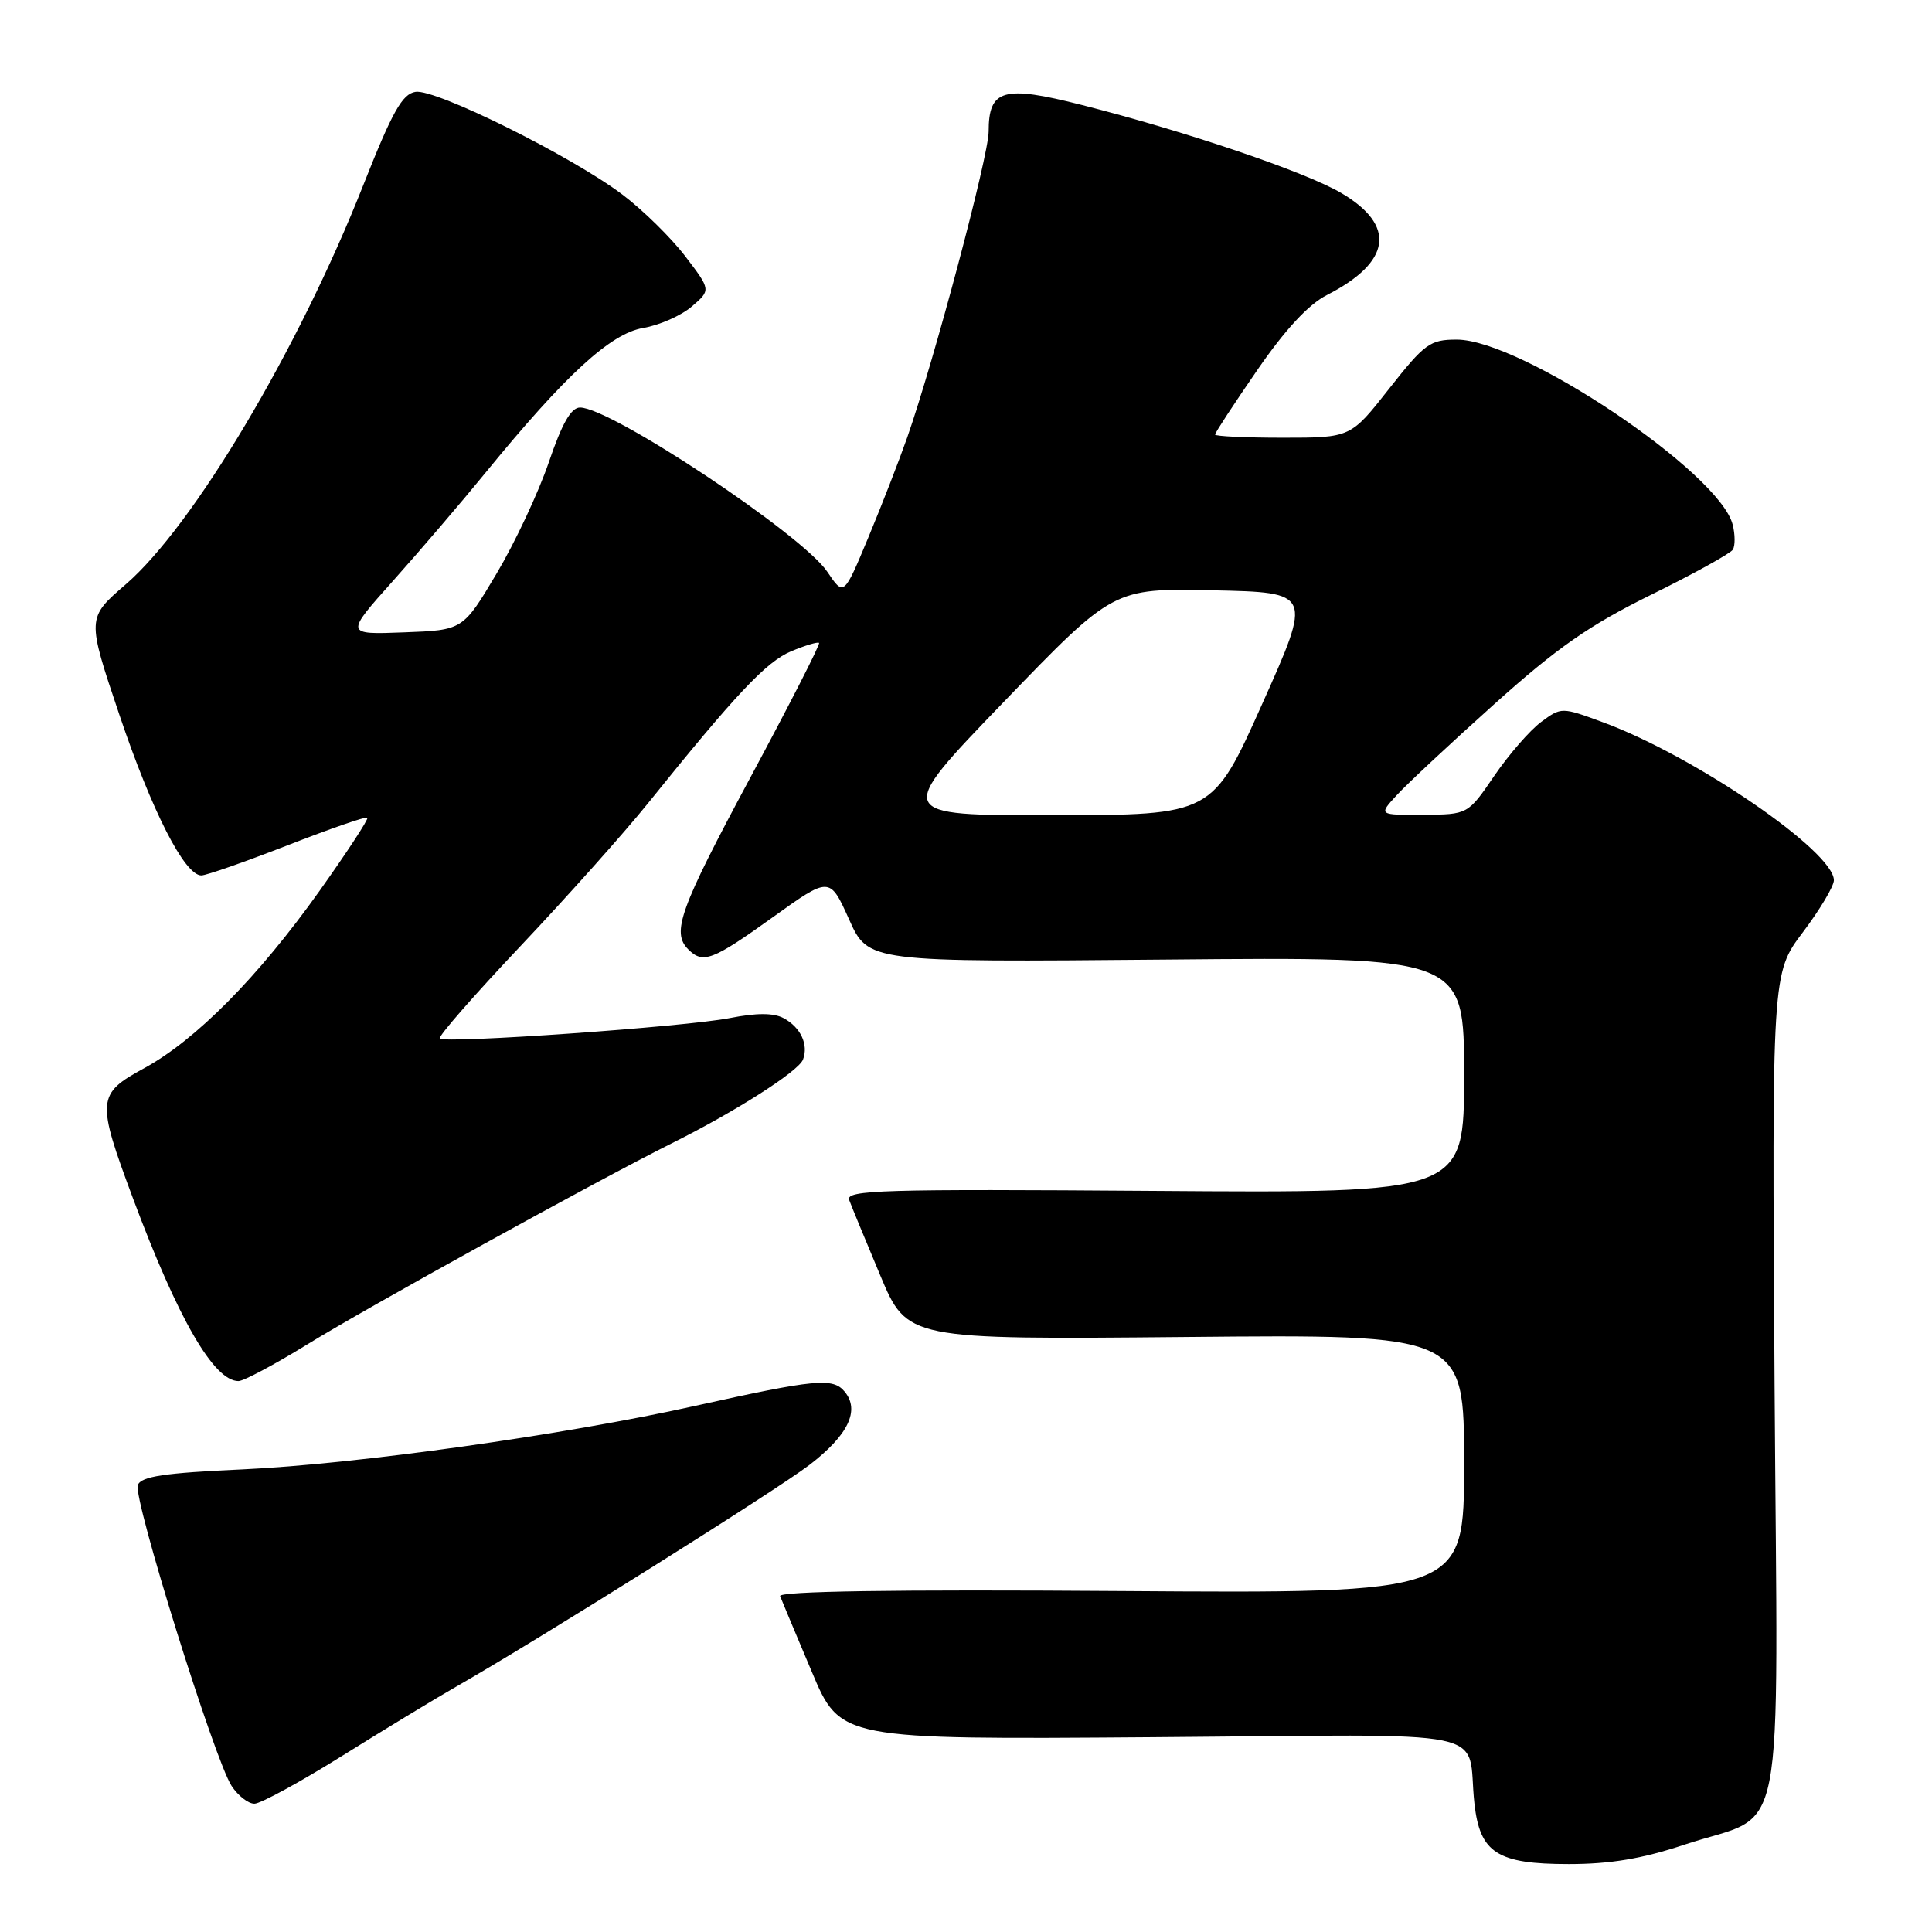 <?xml version="1.0" encoding="UTF-8" standalone="no"?>
<!DOCTYPE svg PUBLIC "-//W3C//DTD SVG 1.1//EN" "http://www.w3.org/Graphics/SVG/1.1/DTD/svg11.dtd" >
<svg xmlns="http://www.w3.org/2000/svg" xmlns:xlink="http://www.w3.org/1999/xlink" version="1.1" viewBox="0 0 256 256">
 <g >
 <path fill="currentColor"
d=" M 223.23 244.42 C 236.88 239.88 235.56 246.64 235.14 183.57 C 234.79 128.96 234.79 128.96 238.89 123.53 C 241.15 120.53 243.00 117.43 243.00 116.64 C 243.00 112.81 224.53 100.18 212.44 95.72 C 206.91 93.68 206.90 93.68 204.20 95.67 C 202.72 96.77 199.93 99.98 198.00 102.80 C 194.50 107.93 194.50 107.93 188.58 107.96 C 182.65 108.00 182.65 108.00 185.08 105.36 C 186.41 103.91 192.22 98.48 198.00 93.30 C 206.34 85.81 210.61 82.84 218.76 78.82 C 224.41 76.04 229.29 73.34 229.61 72.83 C 229.93 72.31 229.92 70.82 229.59 69.52 C 227.86 62.61 201.59 45.00 193.02 45.00 C 189.49 45.00 188.78 45.52 184.07 51.50 C 178.97 58.00 178.97 58.00 169.98 58.00 C 165.04 58.00 161.00 57.81 161.00 57.58 C 161.00 57.35 163.51 53.51 166.58 49.06 C 170.31 43.64 173.38 40.34 175.83 39.09 C 184.38 34.72 185.05 29.87 177.70 25.56 C 172.91 22.76 157.24 17.44 143.35 13.91 C 132.94 11.26 131.00 11.81 131.00 17.43 C 131.00 20.65 123.77 47.80 120.20 58.00 C 119.14 61.02 116.82 66.99 115.04 71.26 C 111.81 79.01 111.81 79.01 109.62 75.76 C 106.32 70.84 80.96 54.00 76.86 54.00 C 75.67 54.00 74.47 56.10 72.72 61.25 C 71.36 65.24 68.25 71.88 65.80 76.00 C 61.34 83.50 61.34 83.50 53.53 83.79 C 45.71 84.09 45.71 84.09 52.11 76.93 C 55.62 73.00 61.13 66.56 64.33 62.64 C 74.93 49.67 80.90 44.19 85.22 43.46 C 87.36 43.10 90.26 41.82 91.66 40.62 C 94.21 38.43 94.21 38.43 90.81 33.97 C 88.94 31.52 85.19 27.83 82.47 25.78 C 75.75 20.70 57.73 11.75 55.06 12.17 C 53.30 12.44 51.98 14.81 48.12 24.57 C 39.54 46.30 25.62 69.70 16.65 77.44 C 11.50 81.89 11.50 81.89 15.81 94.69 C 20.13 107.50 24.46 115.99 26.68 116.00 C 27.33 116.00 32.47 114.20 38.10 112.01 C 43.74 109.81 48.50 108.16 48.68 108.35 C 48.86 108.53 45.99 112.91 42.31 118.09 C 34.22 129.45 25.94 137.82 19.09 141.55 C 12.82 144.96 12.76 145.75 17.62 158.79 C 23.59 174.78 28.34 183.00 31.60 183.00 C 32.28 183.00 36.36 180.82 40.67 178.17 C 48.67 173.23 79.08 156.45 89.00 151.50 C 97.43 147.30 105.80 141.96 106.40 140.40 C 107.16 138.41 106.09 136.12 103.83 134.91 C 102.51 134.20 100.26 134.20 96.70 134.90 C 90.79 136.06 58.97 138.30 58.27 137.61 C 58.02 137.36 62.85 131.83 69.00 125.33 C 75.15 118.82 82.71 110.35 85.81 106.50 C 97.51 91.96 101.55 87.67 104.83 86.30 C 106.69 85.52 108.36 85.02 108.53 85.19 C 108.70 85.37 104.61 93.38 99.44 103.00 C 90.05 120.49 88.95 123.55 91.20 125.80 C 93.15 127.75 94.41 127.27 102.37 121.56 C 109.94 116.13 109.94 116.13 112.50 121.81 C 115.05 127.50 115.05 127.50 154.52 127.15 C 194.00 126.79 194.00 126.79 194.00 142.45 C 194.00 158.10 194.00 158.10 152.99 157.80 C 116.87 157.54 112.04 157.68 112.52 159.00 C 112.82 159.82 114.68 164.32 116.64 169.00 C 120.21 177.50 120.21 177.50 157.10 177.16 C 194.00 176.81 194.00 176.81 194.00 193.98 C 194.00 211.14 194.00 211.14 148.49 210.82 C 118.42 210.61 103.11 210.84 103.37 211.50 C 103.58 212.05 105.47 216.55 107.56 221.50 C 111.35 230.50 111.35 230.50 152.64 230.19 C 199.44 229.84 194.24 228.77 195.37 238.99 C 196.10 245.53 198.39 247.00 207.86 247.00 C 213.39 247.00 217.62 246.29 223.23 244.42 Z  M 45.34 232.66 C 50.93 229.17 57.75 225.03 60.50 223.46 C 71.33 217.27 102.76 197.54 107.24 194.12 C 112.39 190.18 113.98 186.88 111.92 184.40 C 110.36 182.52 108.09 182.74 92.00 186.31 C 74.71 190.15 47.16 194.01 32.16 194.70 C 21.75 195.17 18.70 195.63 18.26 196.78 C 17.60 198.49 28.42 233.18 30.69 236.65 C 31.54 237.94 32.89 239.00 33.71 239.00 C 34.52 239.00 39.75 236.15 45.34 232.66 Z  M 133.02 92.99 C 147.54 77.94 147.54 77.94 160.70 78.22 C 173.86 78.50 173.86 78.50 167.26 93.25 C 160.66 108.00 160.66 108.00 139.58 108.02 C 118.50 108.05 118.50 108.05 133.02 92.99 Z "/>
</g>
</svg>